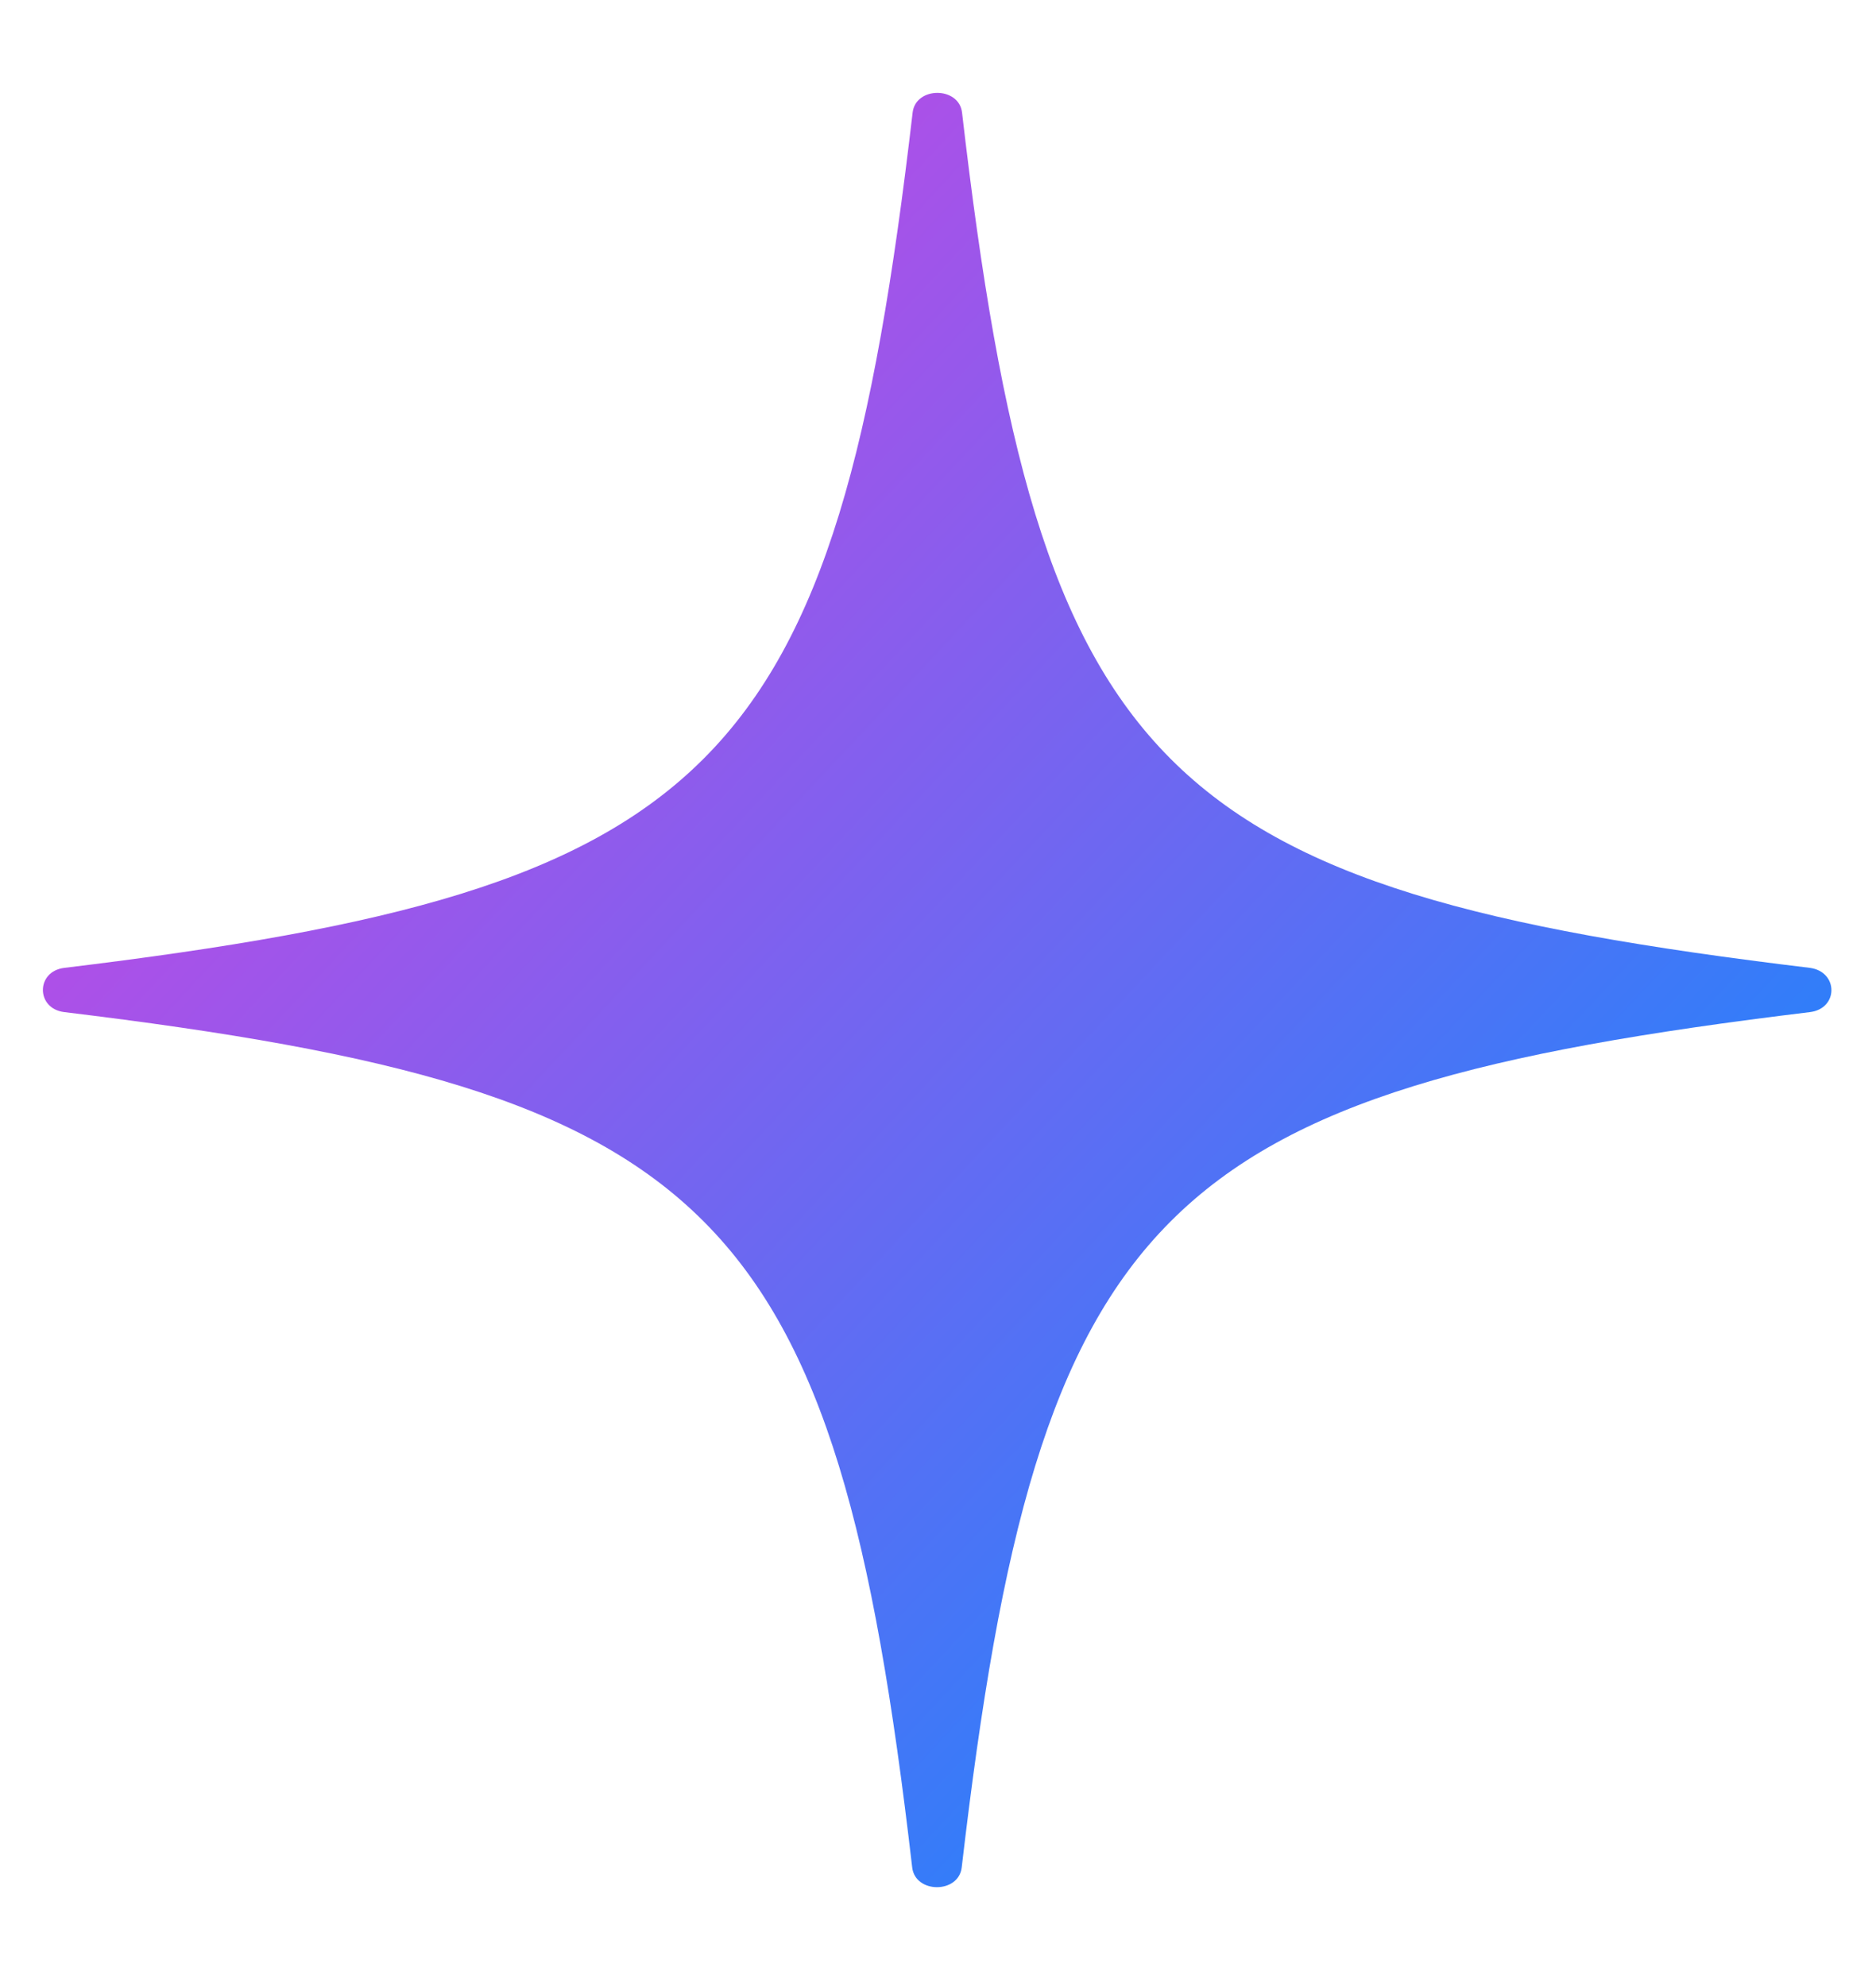 <svg width="17" height="18" viewBox="0 0 17 18" fill="none" xmlns="http://www.w3.org/2000/svg">
<path d="M16.401 9.173C10.499 9.889 9.413 10.936 8.715 16.924C8.688 17.164 8.293 17.164 8.266 16.924C7.572 10.936 6.486 9.889 0.583 9.173C0.324 9.142 0.324 8.803 0.583 8.772C6.486 8.057 7.572 7.009 8.27 1.021C8.297 0.782 8.691 0.782 8.718 1.021C9.413 7.013 10.499 8.06 16.401 8.772C16.661 8.807 16.661 9.142 16.401 9.173Z" fill="url(#paint0_linear_111_35)"/>
<defs>
<linearGradient id="paint0_linear_111_35" x1="13.962" y1="14.36" x2="2.175" y2="3.321" gradientUnits="userSpaceOnUse">
<stop stop-color="#1F84FC"/>
<stop offset="1" stop-color="#C846E4"/>
</linearGradient>
</defs>
</svg>
